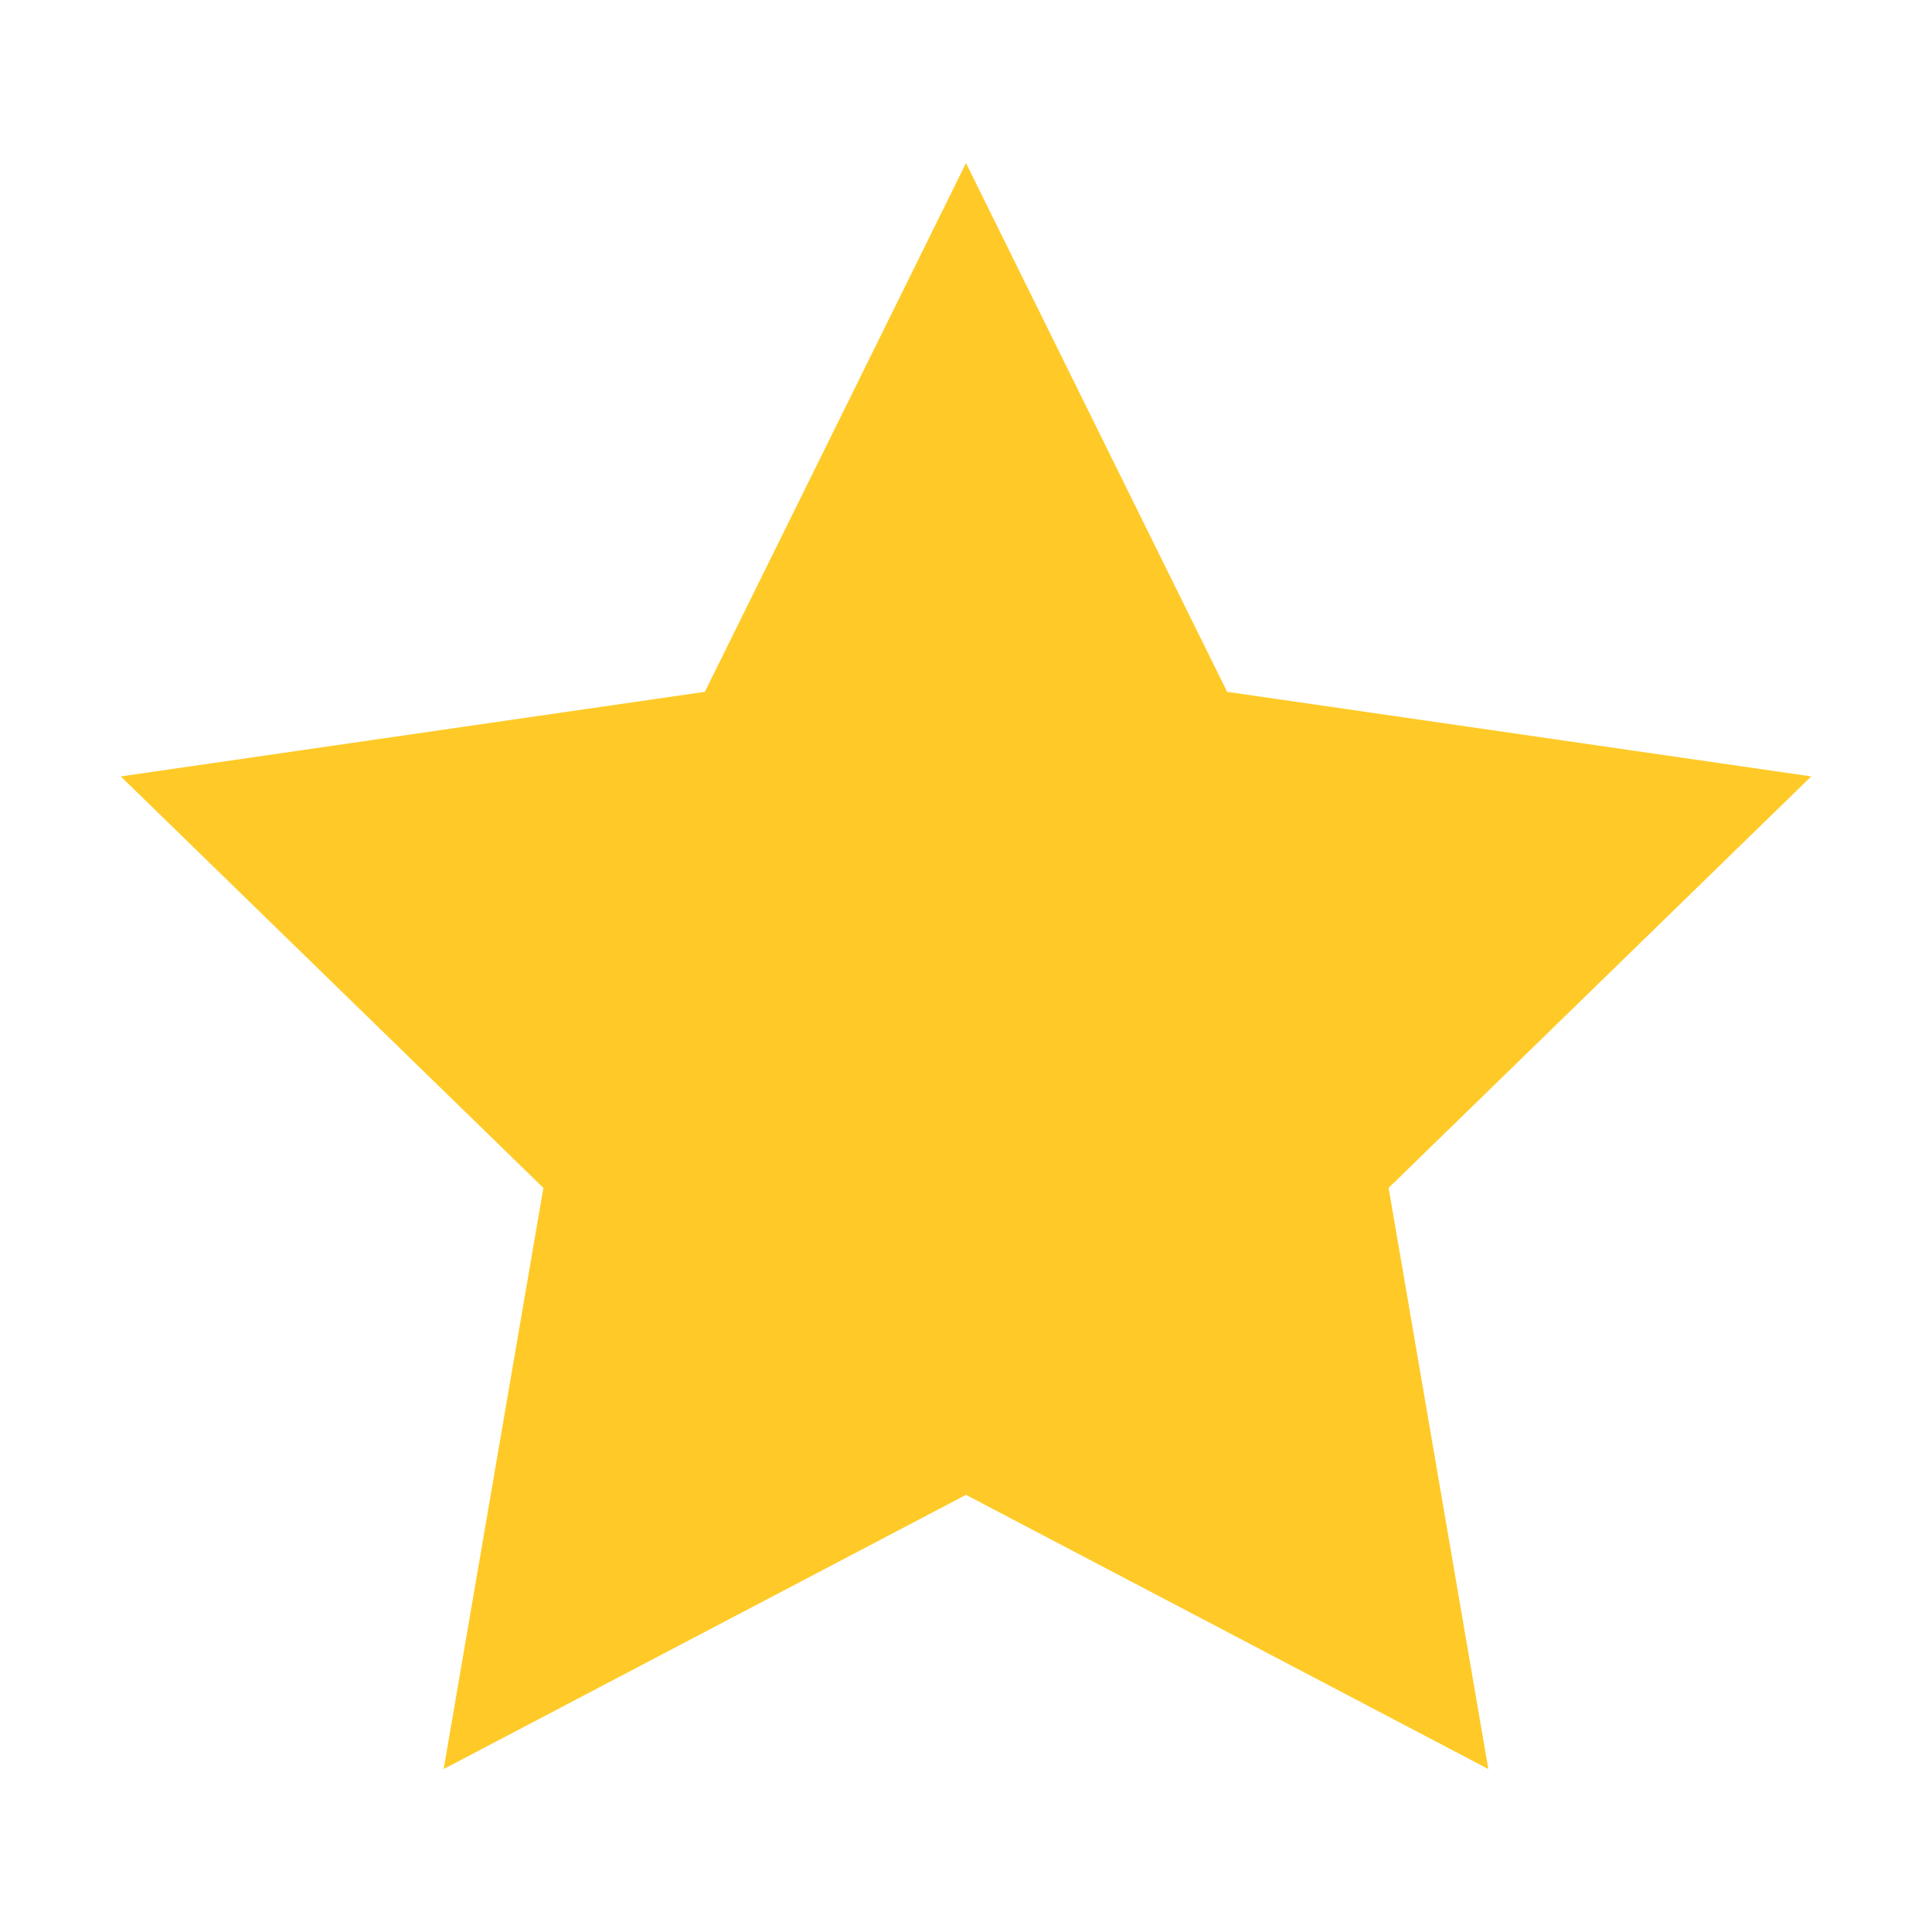 <svg fill="#666" height="50" viewBox="0 0 48 48" width="50" xmlns="http://www.w3.org/2000/svg"><path d="m24 4.051 6.488 13.137 14.512 2.102-10.5 10.223 2.477 14.438-12.977-6.812-12.977 6.812 2.477-14.438-10.5-10.223 14.512-2.102z" fill="#ffca28"/></svg>